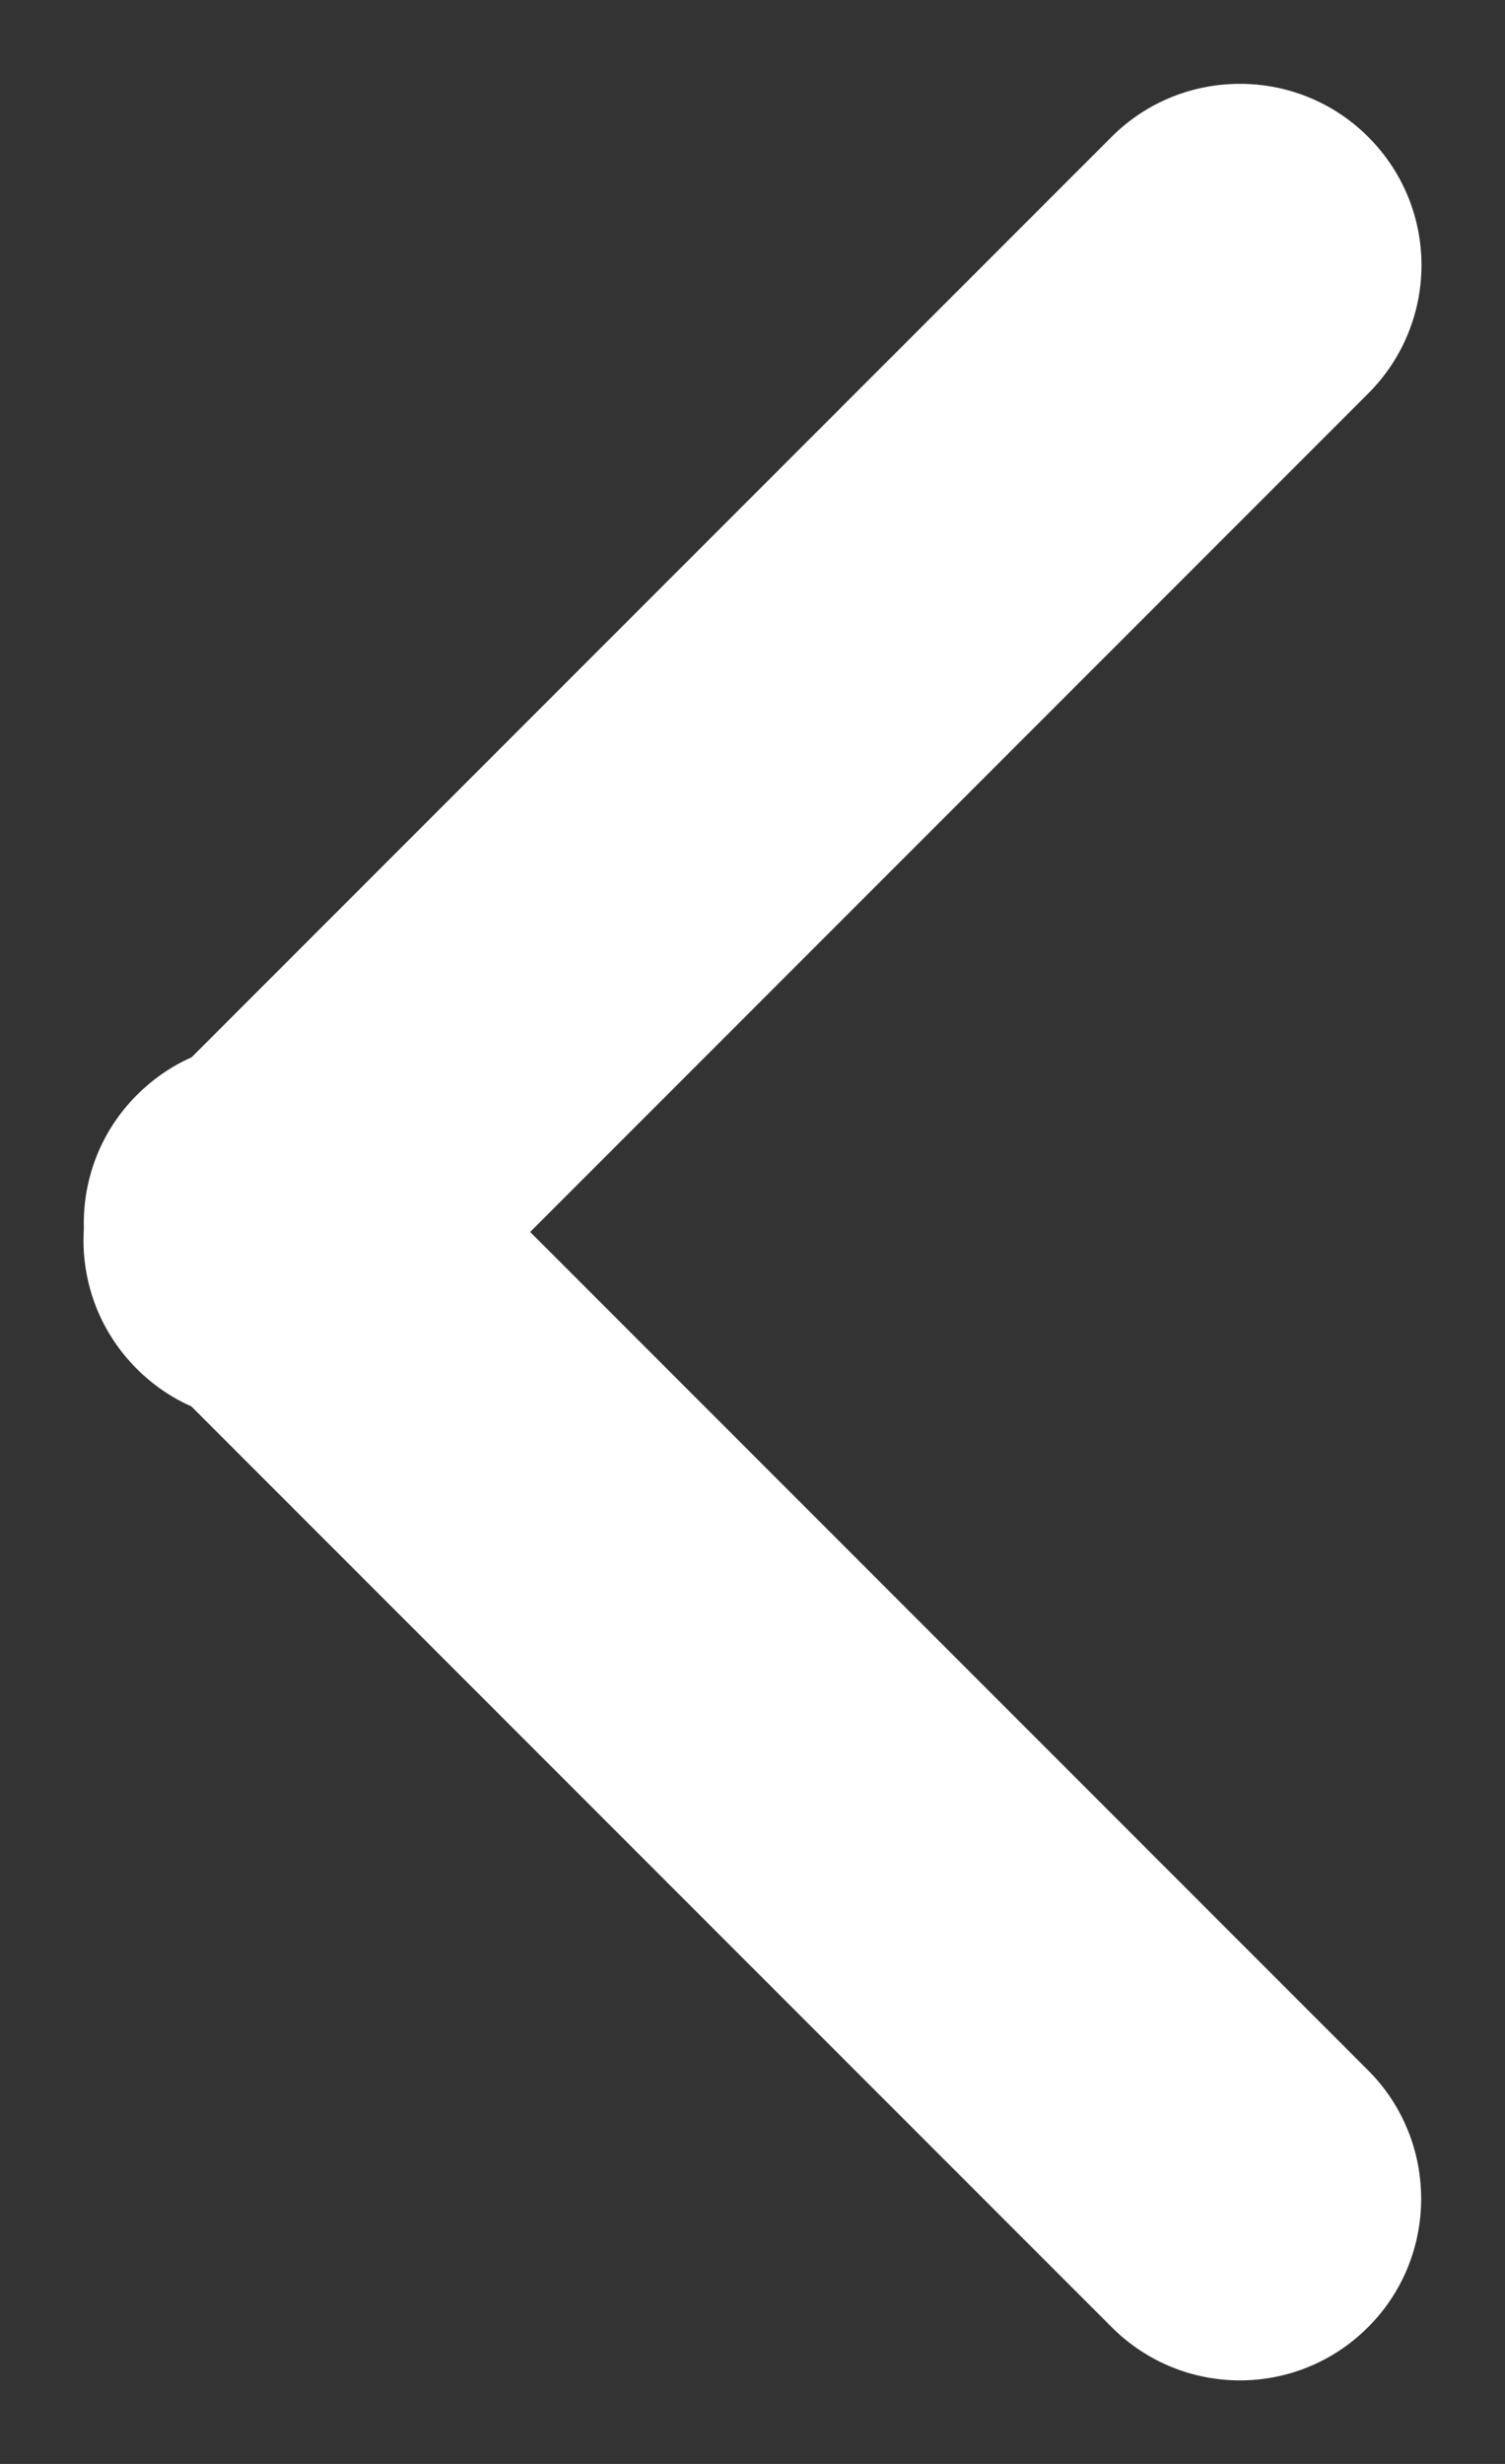 <?xml version="1.0" encoding="UTF-8" standalone="no"?>
<svg width="11px" height="18px" viewBox="0 0 11 18" version="1.1" xmlns="http://www.w3.org/2000/svg" xmlns:xlink="http://www.w3.org/1999/xlink" xmlns:sketch="http://www.bohemiancoding.com/sketch/ns">
    <rect x="0" y="0" width="11" height="18" fill="#333333" stroke="none"/>
    <!-- Generator: Sketch 3.5.1 (25234) - http://www.bohemiancoding.com/sketch -->
    <title>Close icon Copy 3</title>
    <desc>Created with Sketch.</desc>
    <defs></defs>
    <g id="Page-1" stroke="none" stroke-width="1" fill="none" fill-rule="evenodd" sketch:type="MSPage">
        <g id="Artboard-6" sketch:type="MSArtboardGroup" transform="translate(-565, -124)" fill="#FFFFFF">
            <g id="Group" sketch:type="MSLayerGroup" transform="translate(548, 80)">
                <g id="Rectangle-144-Copy-+-Close-icon-Copy-3" transform="translate(0, 28)" sketch:type="MSShapeGroup">
                    <path d="M30.471,18.724 L20.962,18.724 C20.233,18.724 19.636,19.318 19.636,20.05 C19.636,20.788 20.23,21.376 20.962,21.376 L29.624,21.376 L29.624,30.038 C29.624,30.767 30.218,31.364 30.95,31.364 C31.687,31.364 32.276,30.77 32.276,30.038 L32.276,20.526 C32.333,20.378 32.364,20.218 32.364,20.05 C32.364,19.651 32.19,19.296 31.914,19.053 C31.673,18.797 31.33,18.636 30.95,18.636 C30.78,18.636 30.619,18.667 30.471,18.724 Z" id="Close-icon-Copy-3" transform="translate(26, 25) scale(-1, 1) rotate(-315) translate(-26, -25) "></path>
                </g>
            </g>
        </g>
    </g>
</svg>